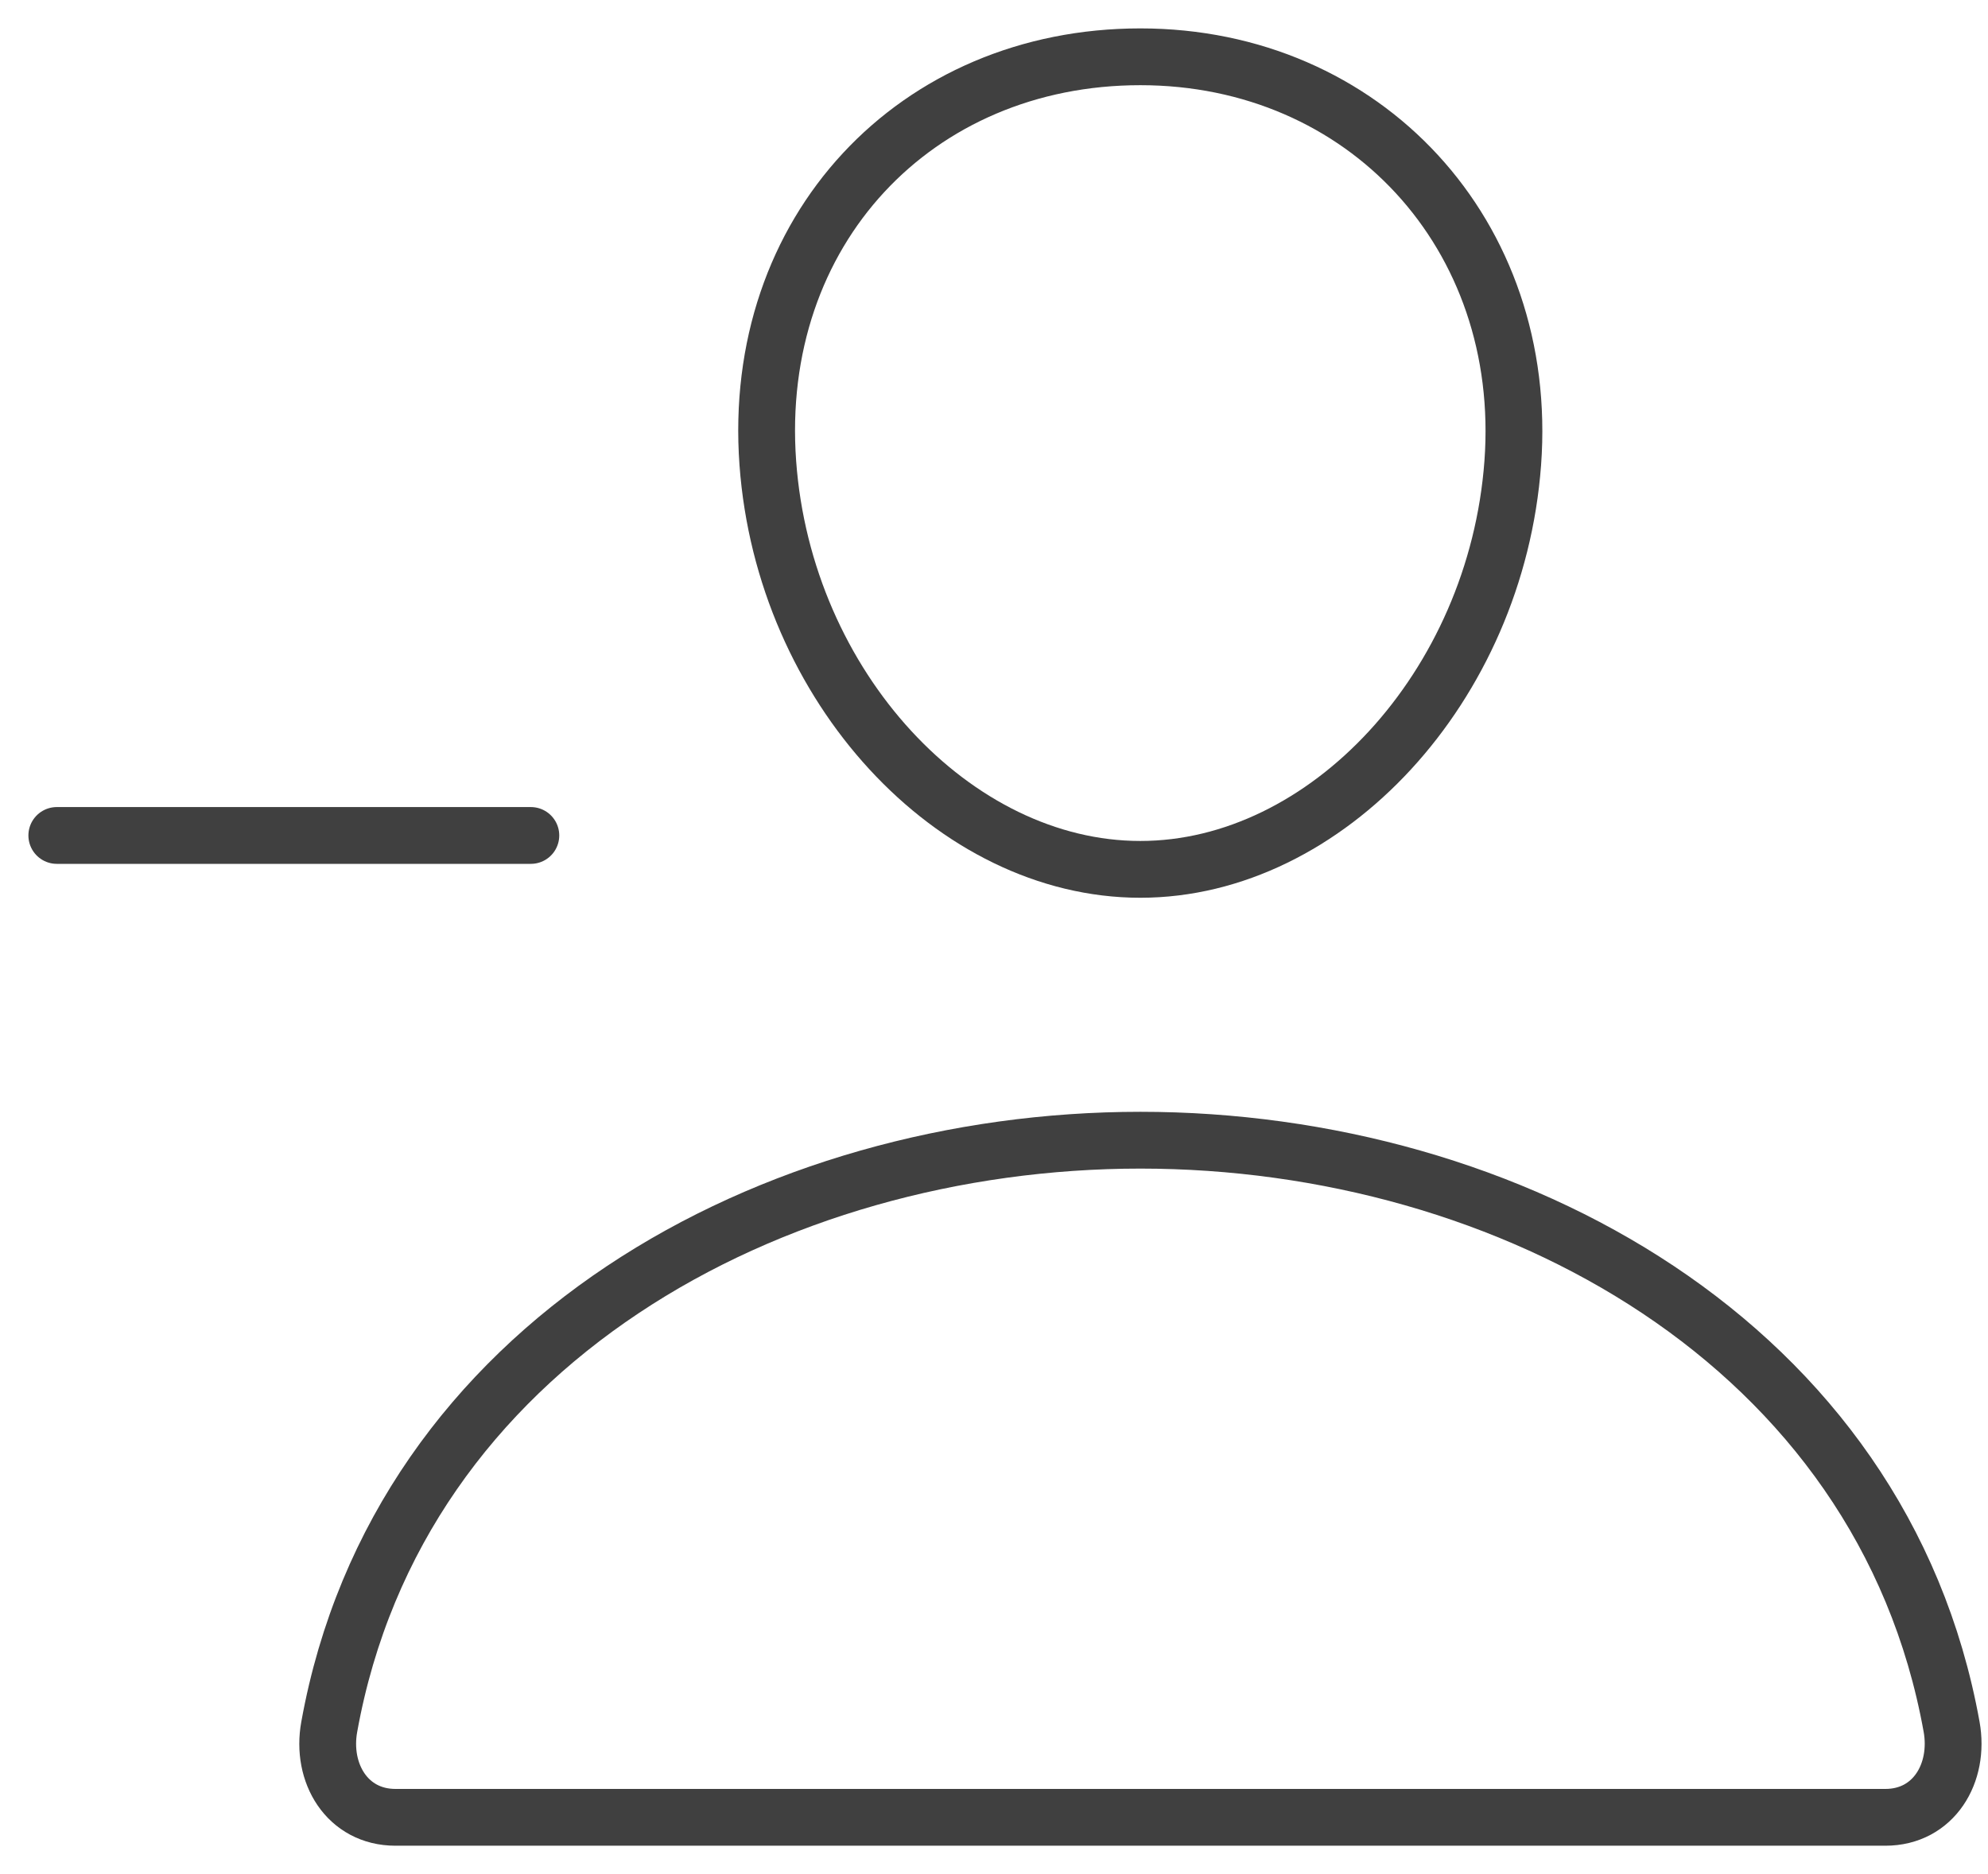 <svg width="35" height="33" viewBox="0 0 35 33" fill="none" xmlns="http://www.w3.org/2000/svg">
<path d="M26.633 8.154C26.341 12.094 23.354 15.308 20.076 15.308C16.797 15.308 13.805 12.094 13.518 8.154C13.22 4.055 16.126 1 20.076 1C24.025 1 26.931 4.13 26.633 8.154Z" stroke="#404040" stroke-linecap="round" stroke-linejoin="round"/>
<path d="M20.078 20.077C13.595 20.077 7.015 23.654 5.797 30.405C5.648 31.219 6.111 32 6.963 32H33.193C34.046 32 34.506 31.219 34.359 30.405C33.141 23.654 26.561 20.077 20.078 20.077Z" stroke="#404040" stroke-miterlimit="10"/>
<path d="M9.346 14.711H1" stroke="#404040" stroke-linecap="round" stroke-linejoin="round"/>
</svg>
